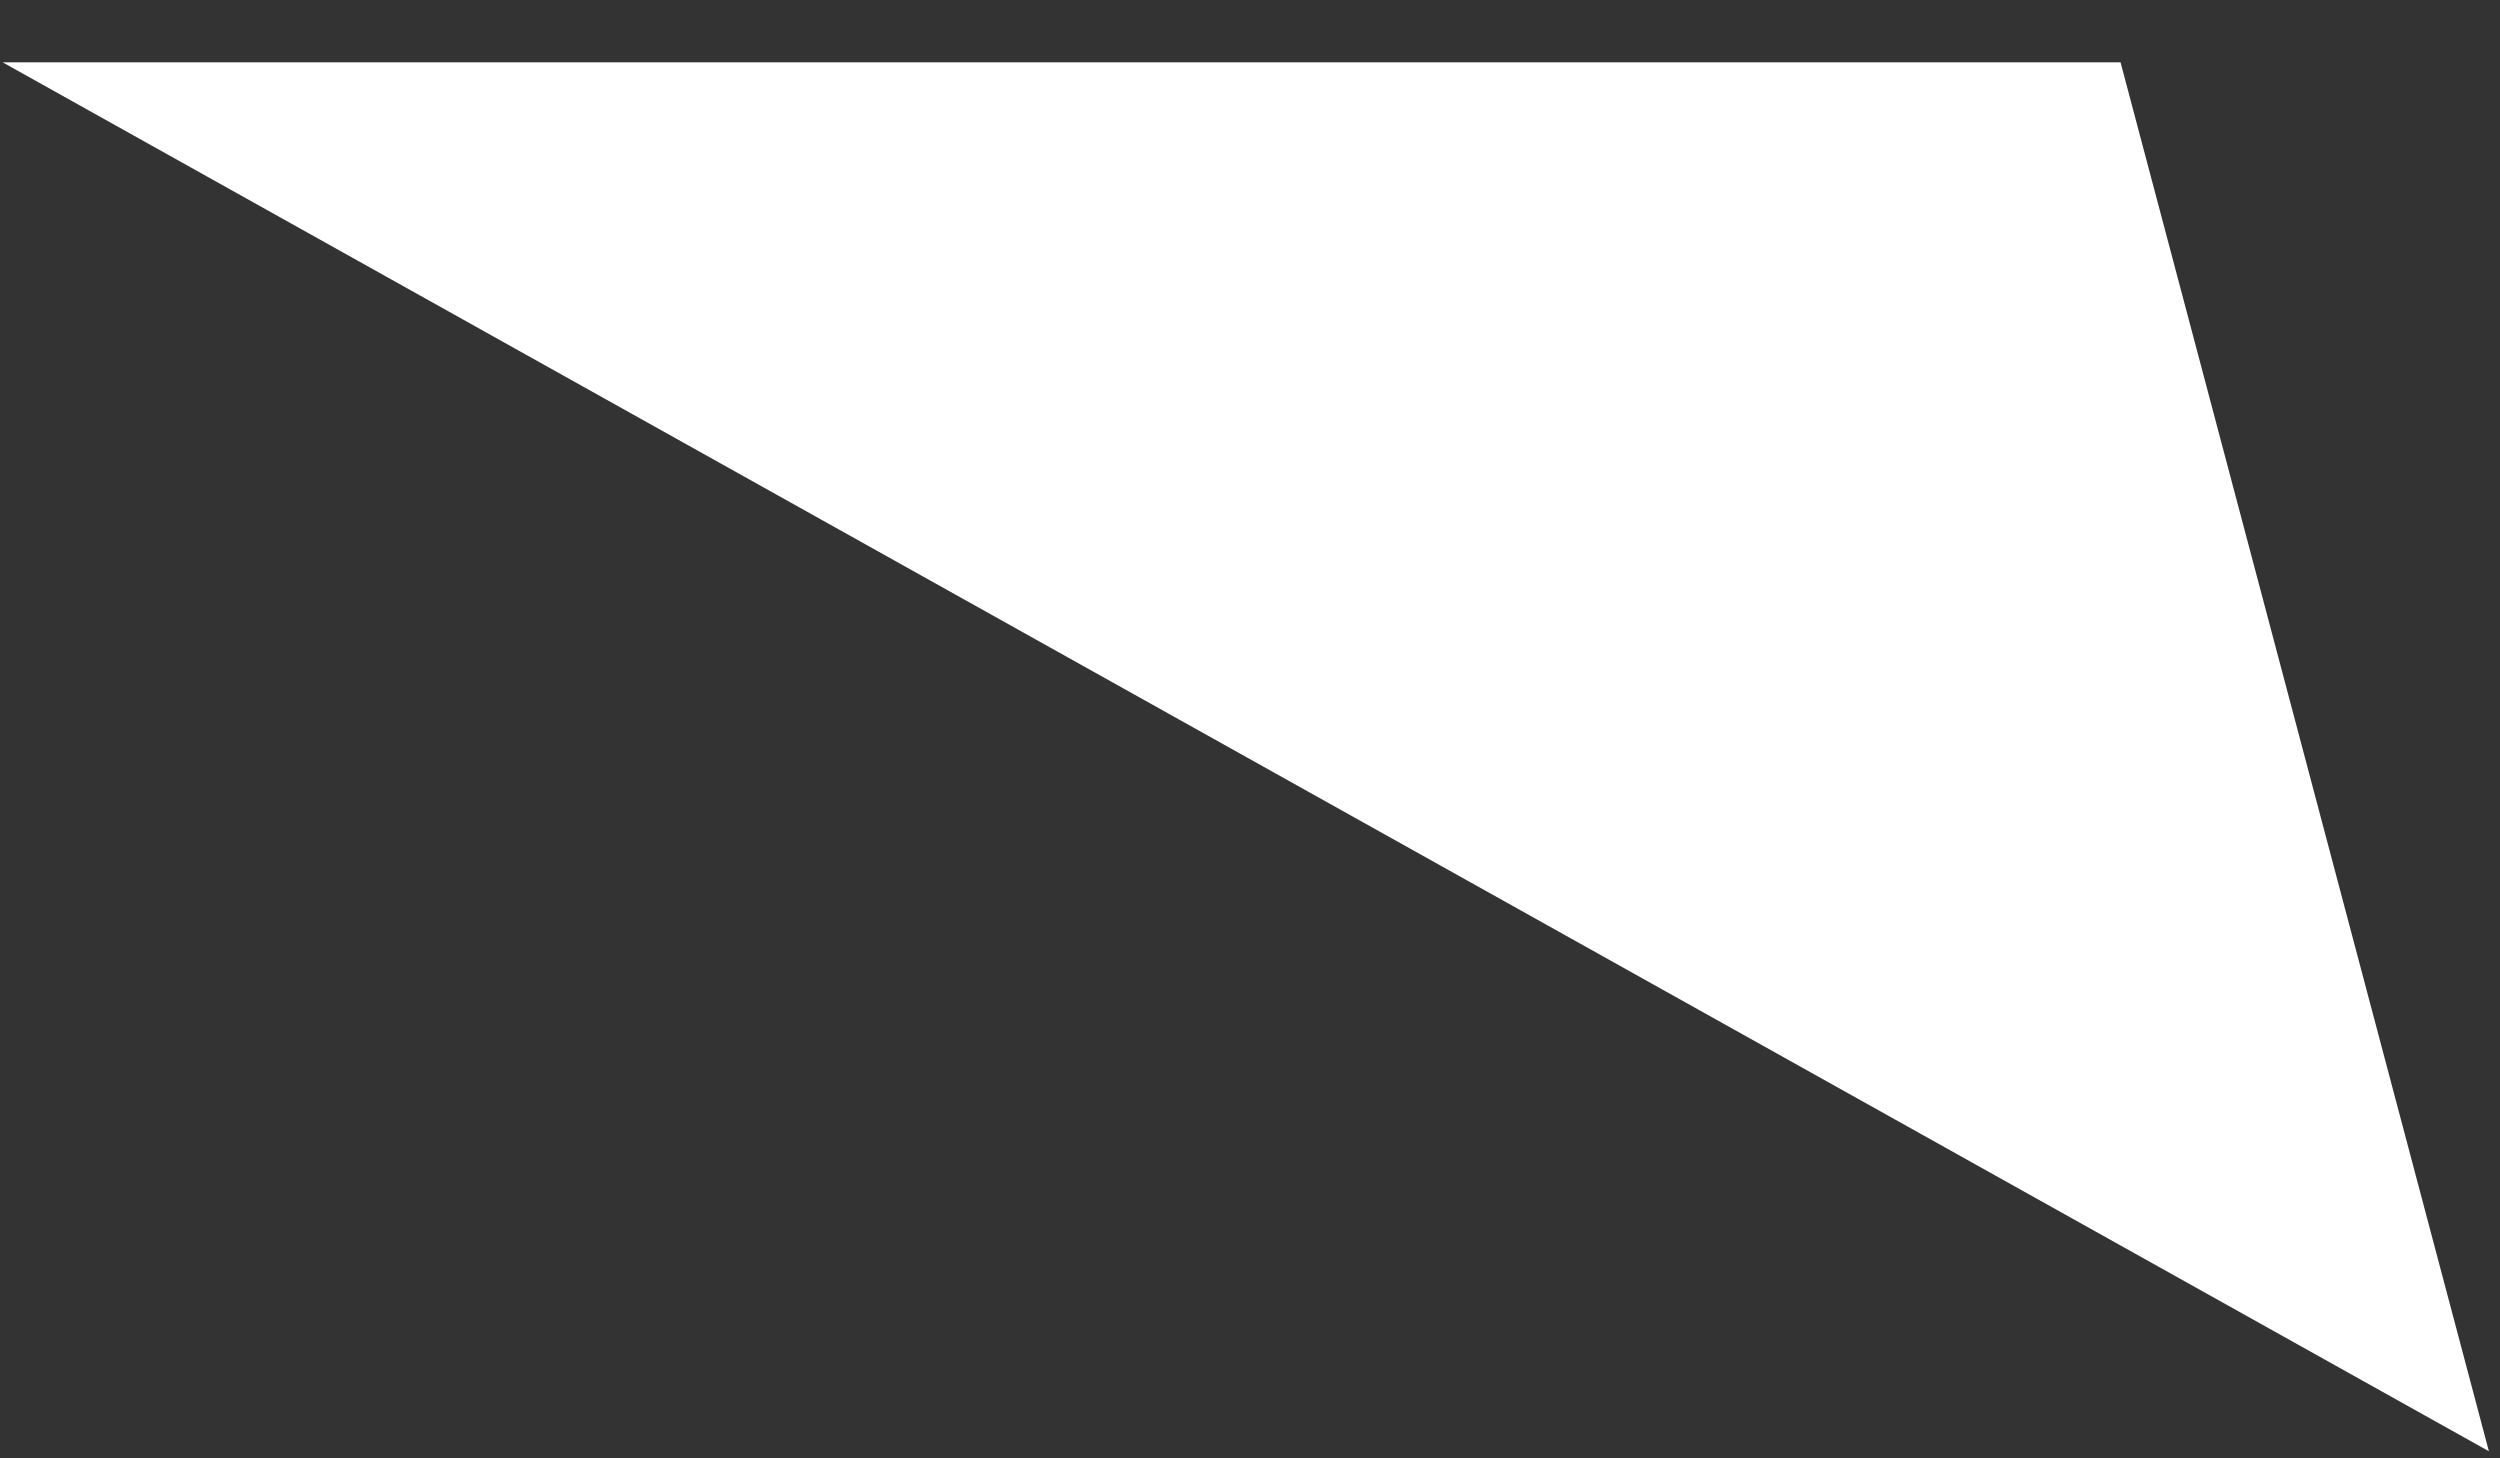 <svg width="36" height="21" viewBox="0 0 36 21" fill="none" xmlns="http://www.w3.org/2000/svg">
<rect x="0" y="0" width="36" height="21" fill="#333333" stroke="none"/>
<path d="M35.84 20.898L0.039 0.898H30.536L35.84 20.898Z" fill="white"/>
</svg>
